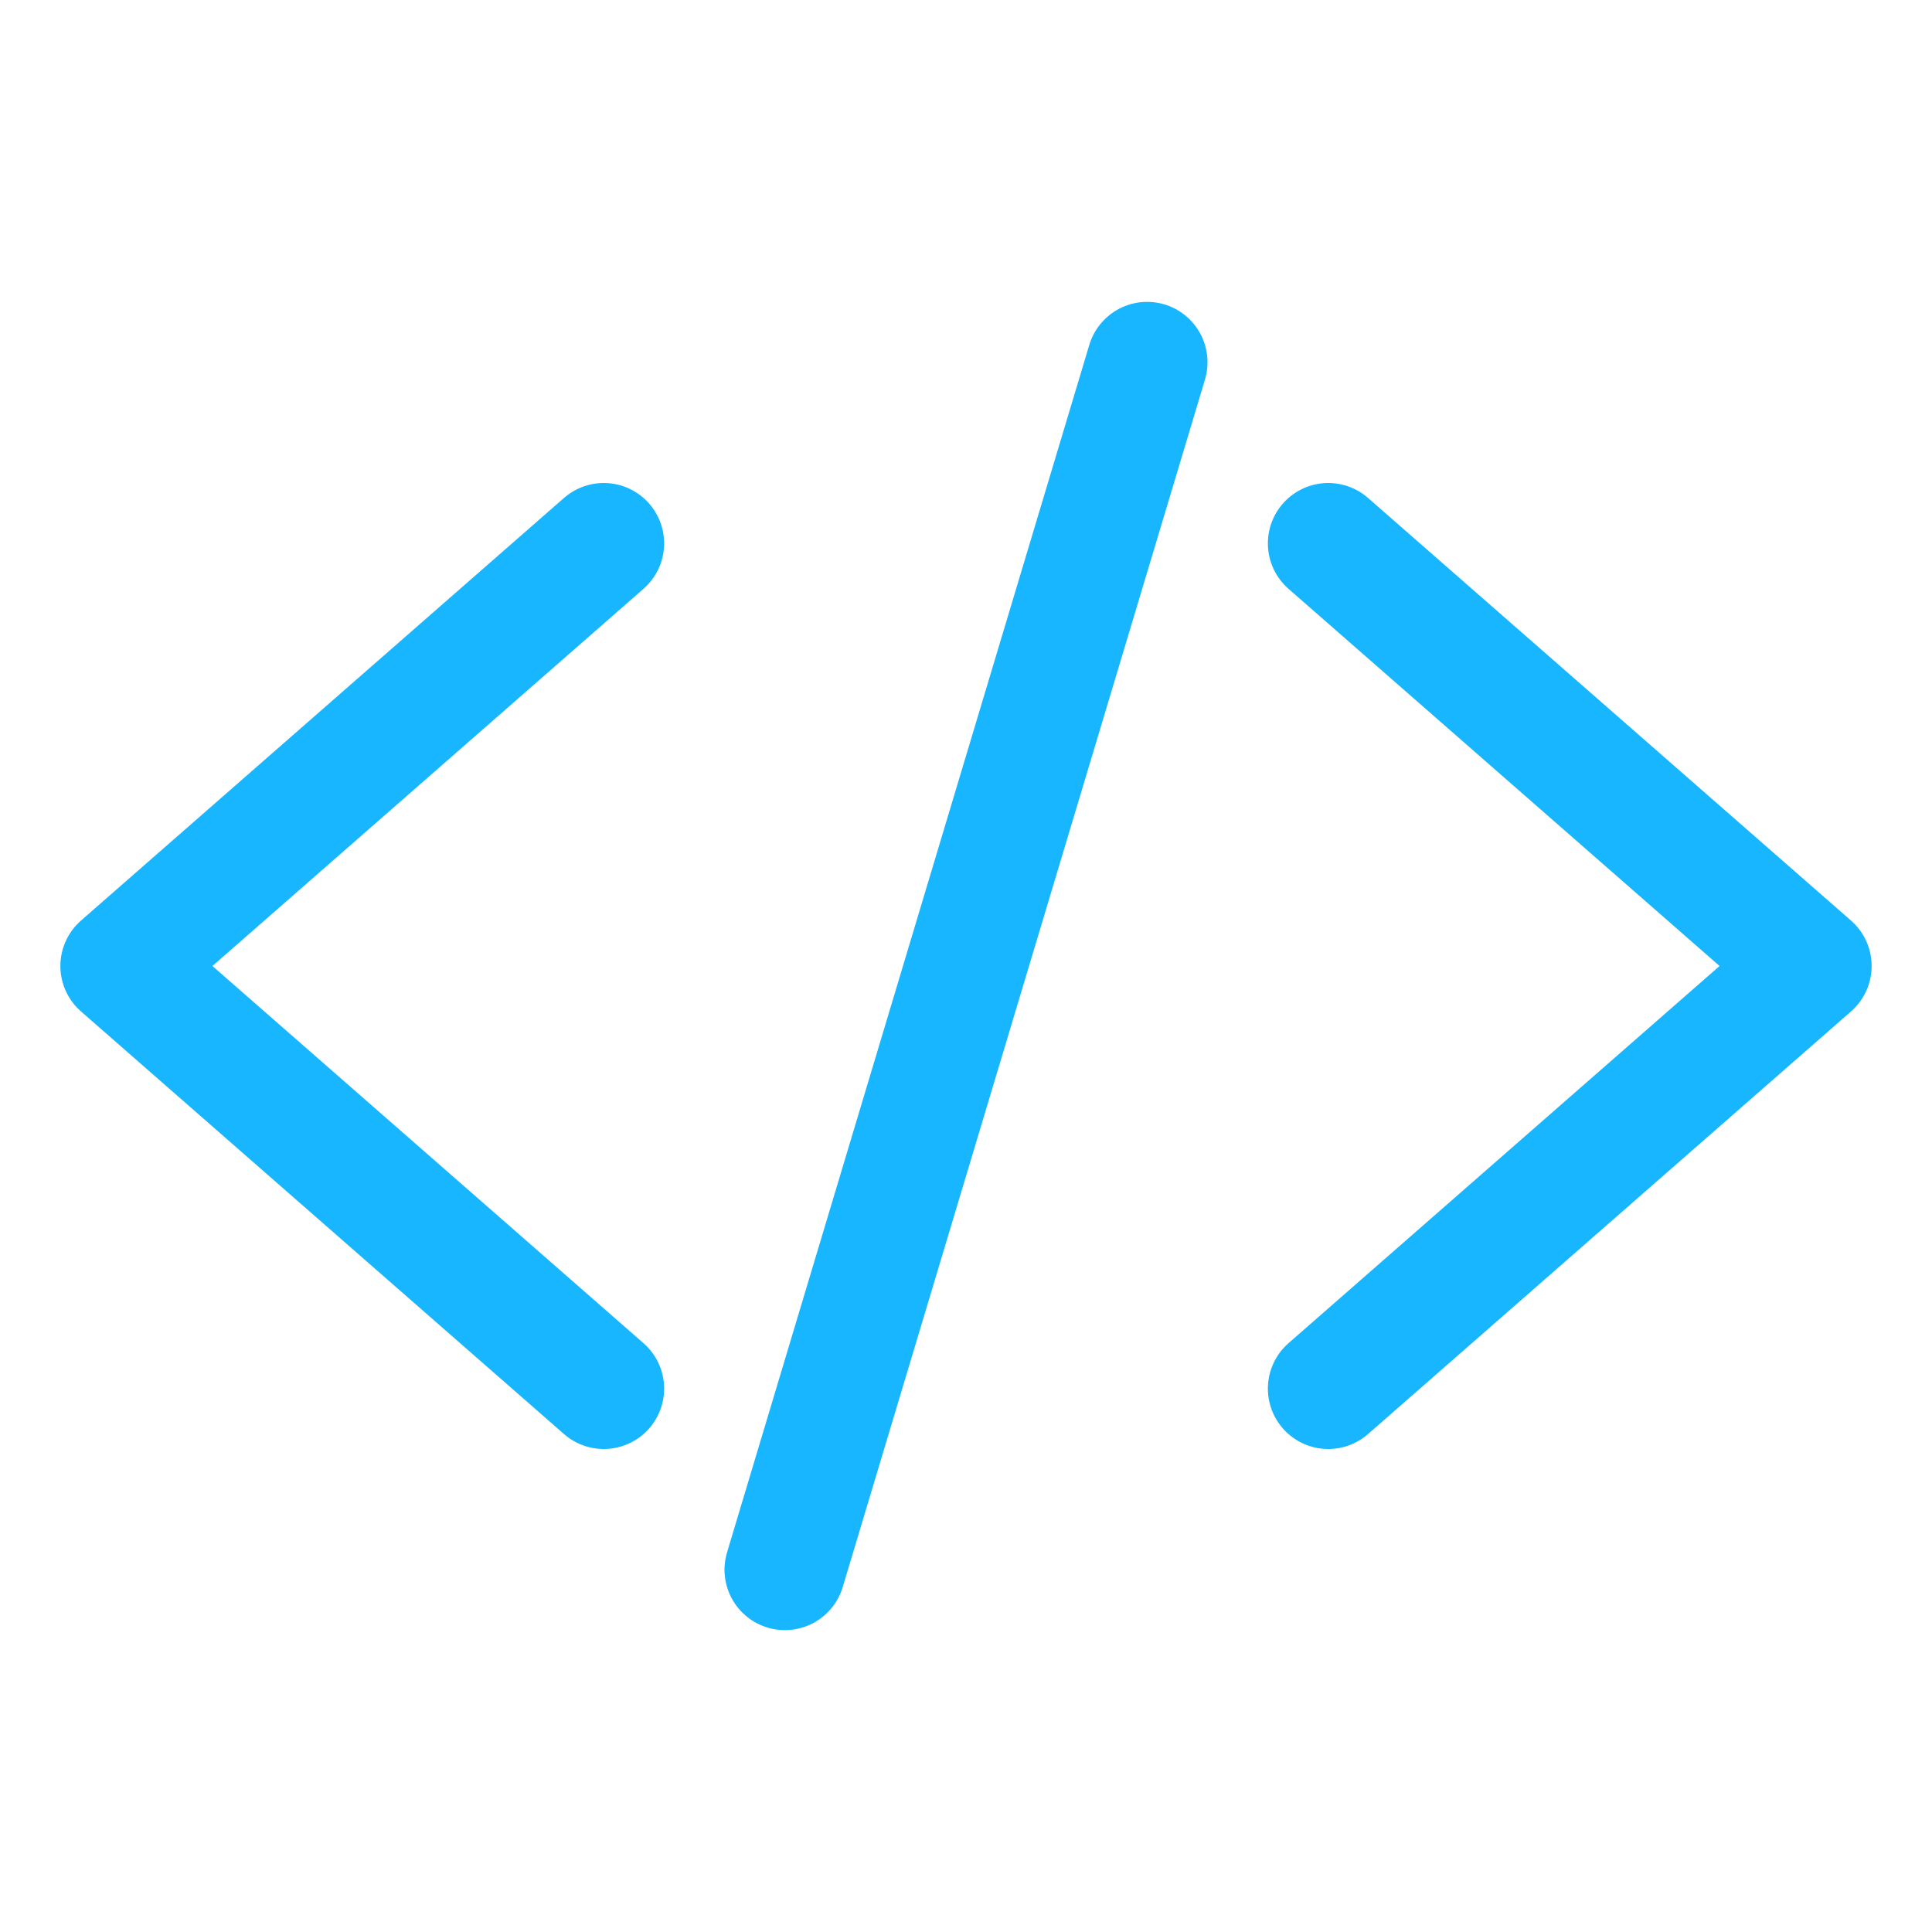 <svg xmlns="http://www.w3.org/2000/svg" class="ionicon" viewBox="0 0 512 512"><path fill="none" stroke="#17b6ff" stroke-linecap="round" stroke-linejoin="round" stroke-width="32" d="M160 368L32 256l128-112M352 368l128-112-128-112M304 96l-96 320"/></svg>